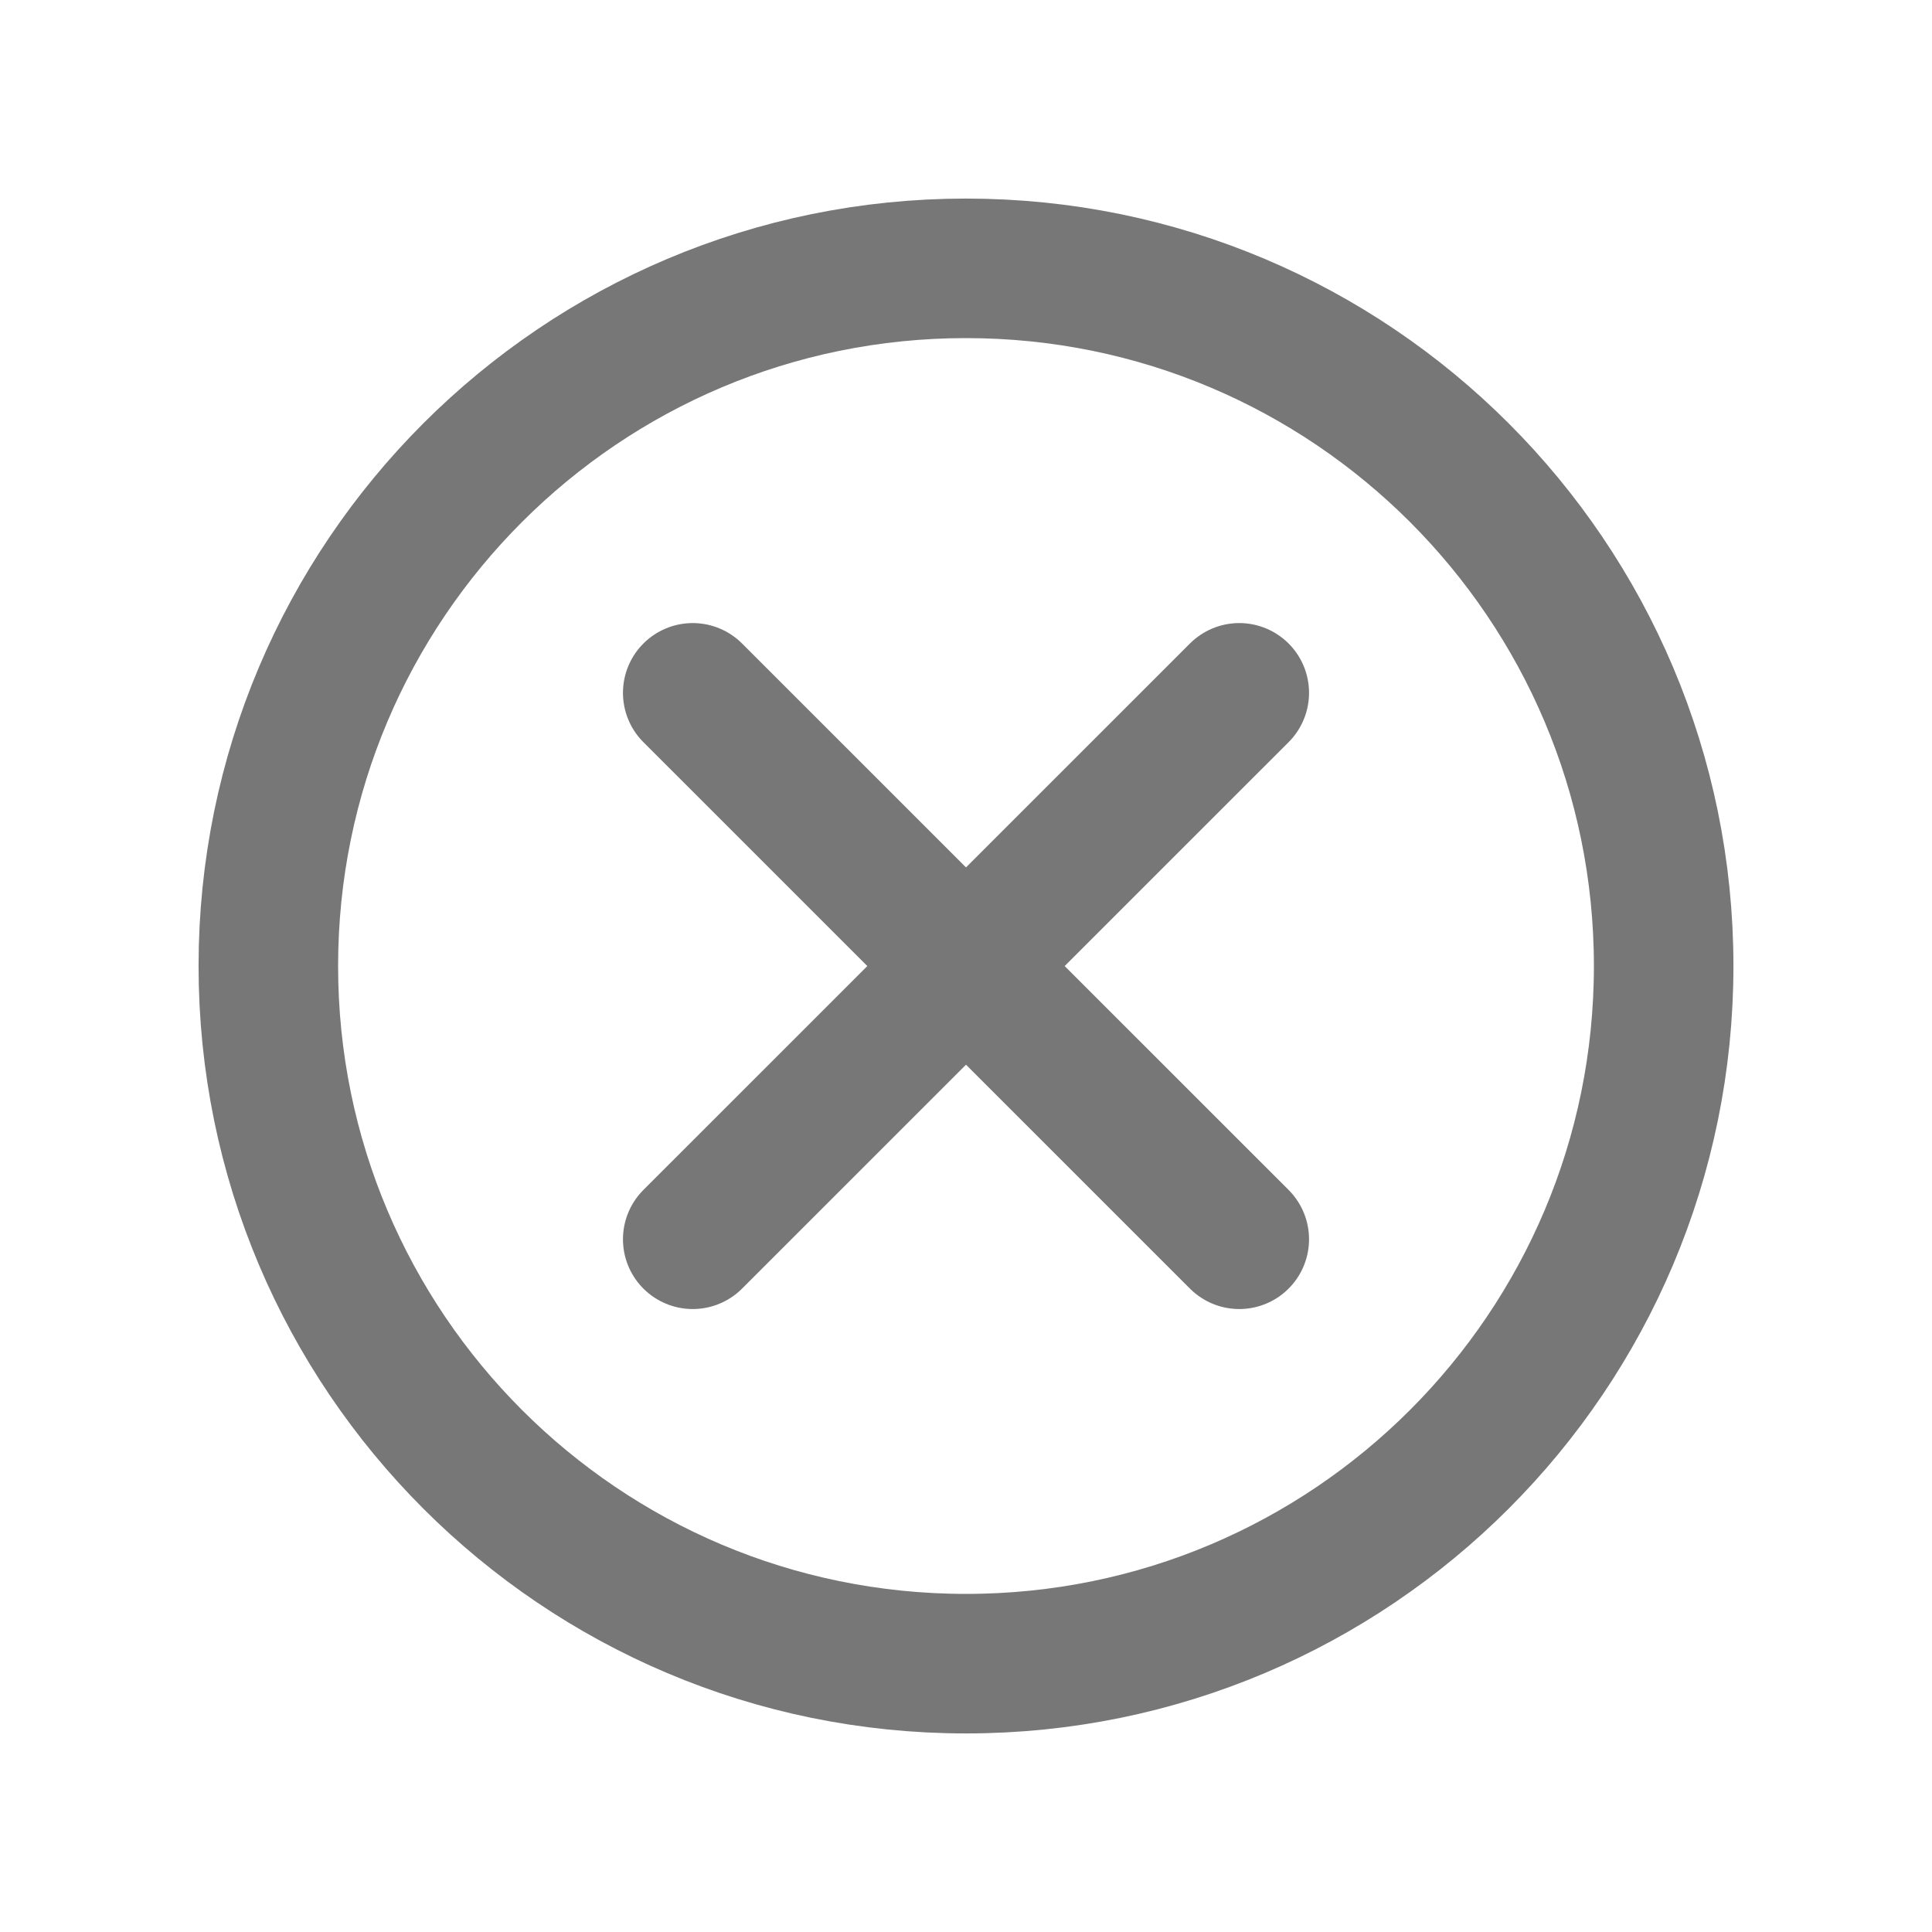 <svg width="18" height="18" viewBox="0 0 18 18" fill="none" xmlns="http://www.w3.org/2000/svg">
<path d="M6.454 11.546L11.546 6.455" stroke="#777777" stroke-width="1.3" stroke-linecap="round" stroke-linejoin="round"/>
<path d="M6.454 6.455L11.546 11.546" stroke="#777777" stroke-width="1.3" stroke-linecap="round" stroke-linejoin="round"/>
<path d="M9 15.5C12.59 15.5 15.5 12.59 15.5 9C15.5 5.41 12.59 2.5 9 2.5C5.41 2.5 2.5 5.41 2.5 9C2.5 12.59 5.41 15.5 9 15.5Z" stroke="#777777" stroke-width="1.3" stroke-linecap="round" stroke-linejoin="round"/>
</svg>

